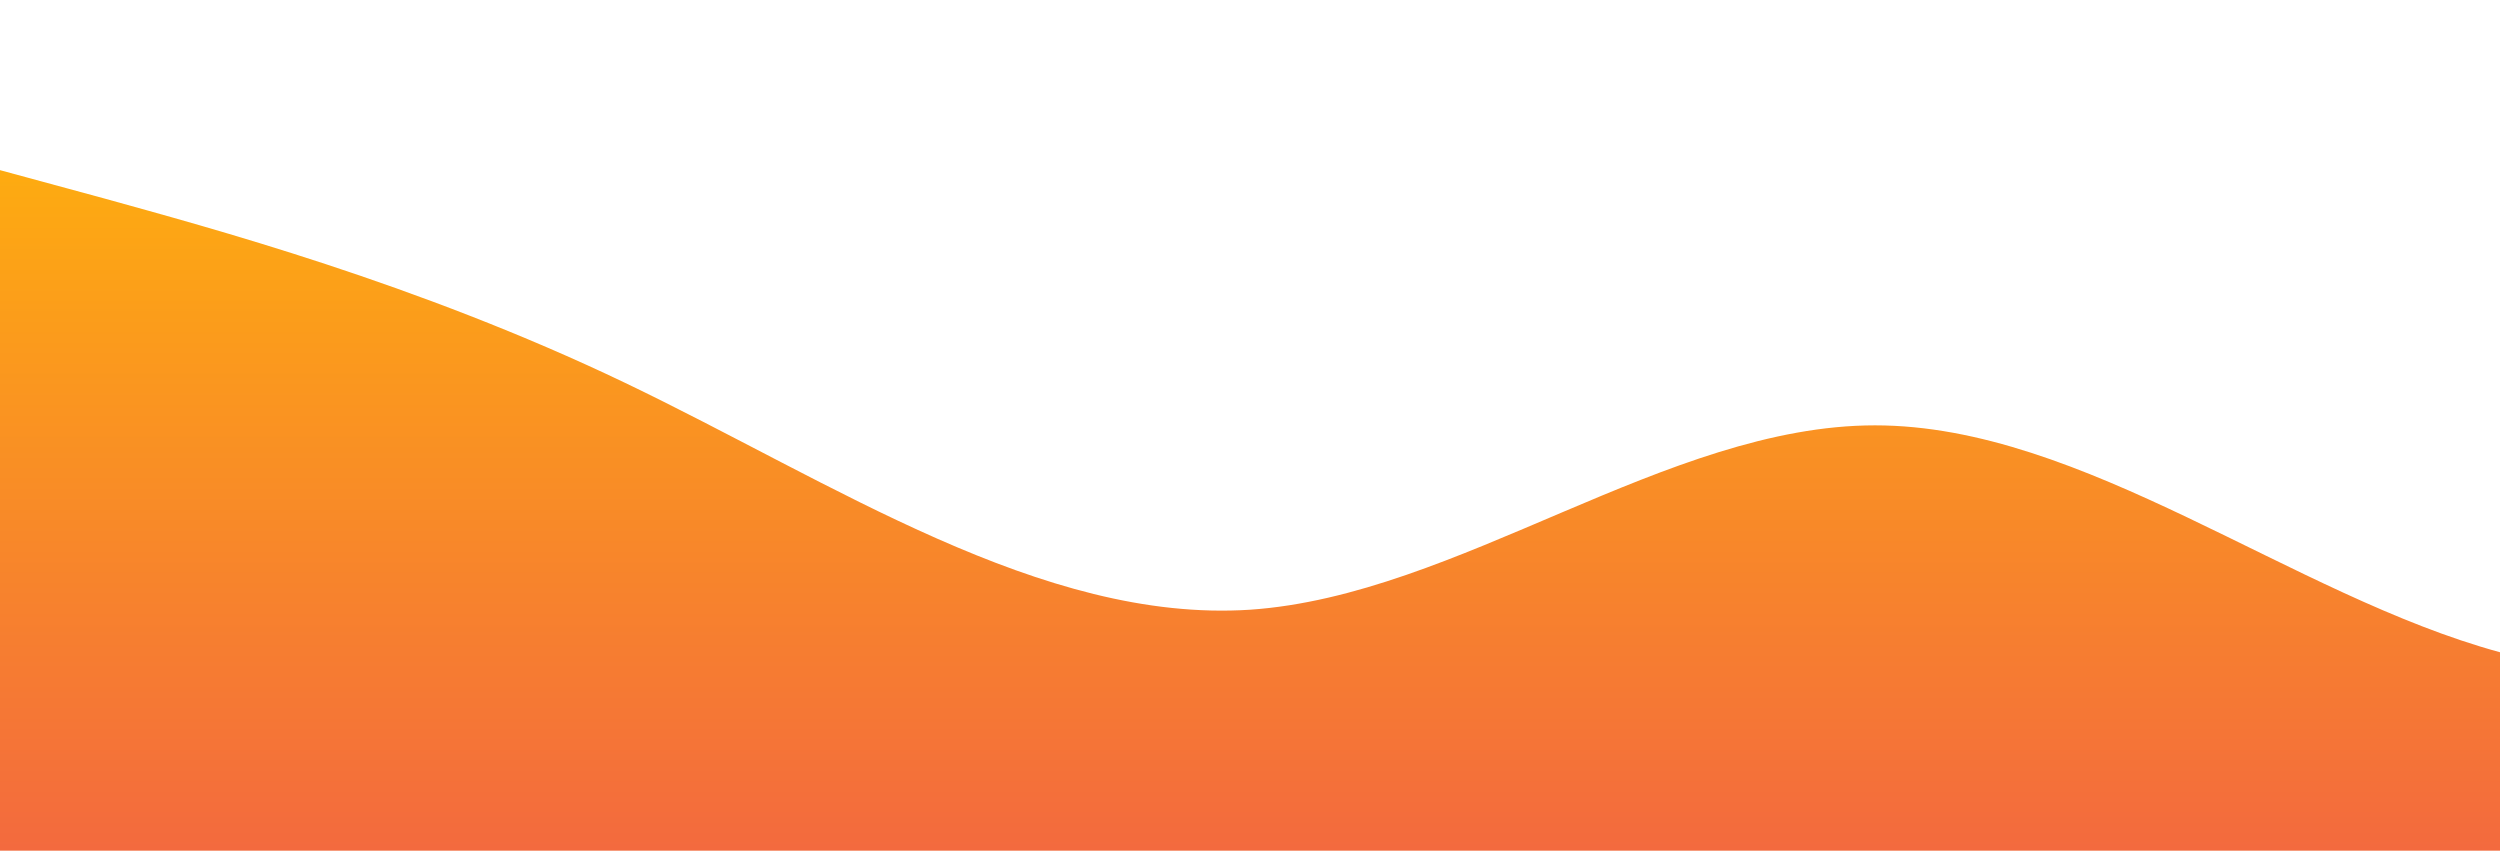 <?xml version="1.0" standalone="no"?>
<svg xmlns:xlink="http://www.w3.org/1999/xlink" id="wave" style="transform:rotate(0deg); transition: 0.3s" viewBox="0 0 1440 490" version="1.1" xmlns="http://www.w3.org/2000/svg"><defs><linearGradient id="sw-gradient-0" x1="0" x2="0" y1="1" y2="0"><stop stop-color="rgba(243, 106, 62, 1)" offset="0%"/><stop stop-color="rgba(255, 179, 11, 1)" offset="100%"/></linearGradient></defs><path style="transform:translate(0, 0px); opacity:1" fill="url(#sw-gradient-0)" d="M0,98L60,114.3C120,131,240,163,360,220.5C480,278,600,359,720,351.2C840,343,960,245,1080,245C1200,245,1320,343,1440,375.7C1560,408,1680,376,1800,359.3C1920,343,2040,343,2160,343C2280,343,2400,343,2520,302.2C2640,261,2760,180,2880,155.2C3000,131,3120,163,3240,220.5C3360,278,3480,359,3600,326.7C3720,294,3840,147,3960,98C4080,49,4200,98,4320,147C4440,196,4560,245,4680,253.2C4800,261,4920,229,5040,220.5C5160,212,5280,229,5400,269.5C5520,310,5640,376,5760,383.8C5880,392,6000,343,6120,277.7C6240,212,6360,131,6480,130.7C6600,131,6720,212,6840,220.5C6960,229,7080,163,7200,187.8C7320,212,7440,327,7560,334.8C7680,343,7800,245,7920,171.5C8040,98,8160,49,8280,81.7C8400,114,8520,229,8580,285.8L8640,343L8640,490L8580,490C8520,490,8400,490,8280,490C8160,490,8040,490,7920,490C7800,490,7680,490,7560,490C7440,490,7320,490,7200,490C7080,490,6960,490,6840,490C6720,490,6600,490,6480,490C6360,490,6240,490,6120,490C6000,490,5880,490,5760,490C5640,490,5520,490,5400,490C5280,490,5160,490,5040,490C4920,490,4800,490,4680,490C4560,490,4440,490,4320,490C4200,490,4080,490,3960,490C3840,490,3720,490,3600,490C3480,490,3360,490,3240,490C3120,490,3000,490,2880,490C2760,490,2640,490,2520,490C2400,490,2280,490,2160,490C2040,490,1920,490,1800,490C1680,490,1560,490,1440,490C1320,490,1200,490,1080,490C960,490,840,490,720,490C600,490,480,490,360,490C240,490,120,490,60,490L0,490Z"/></svg>